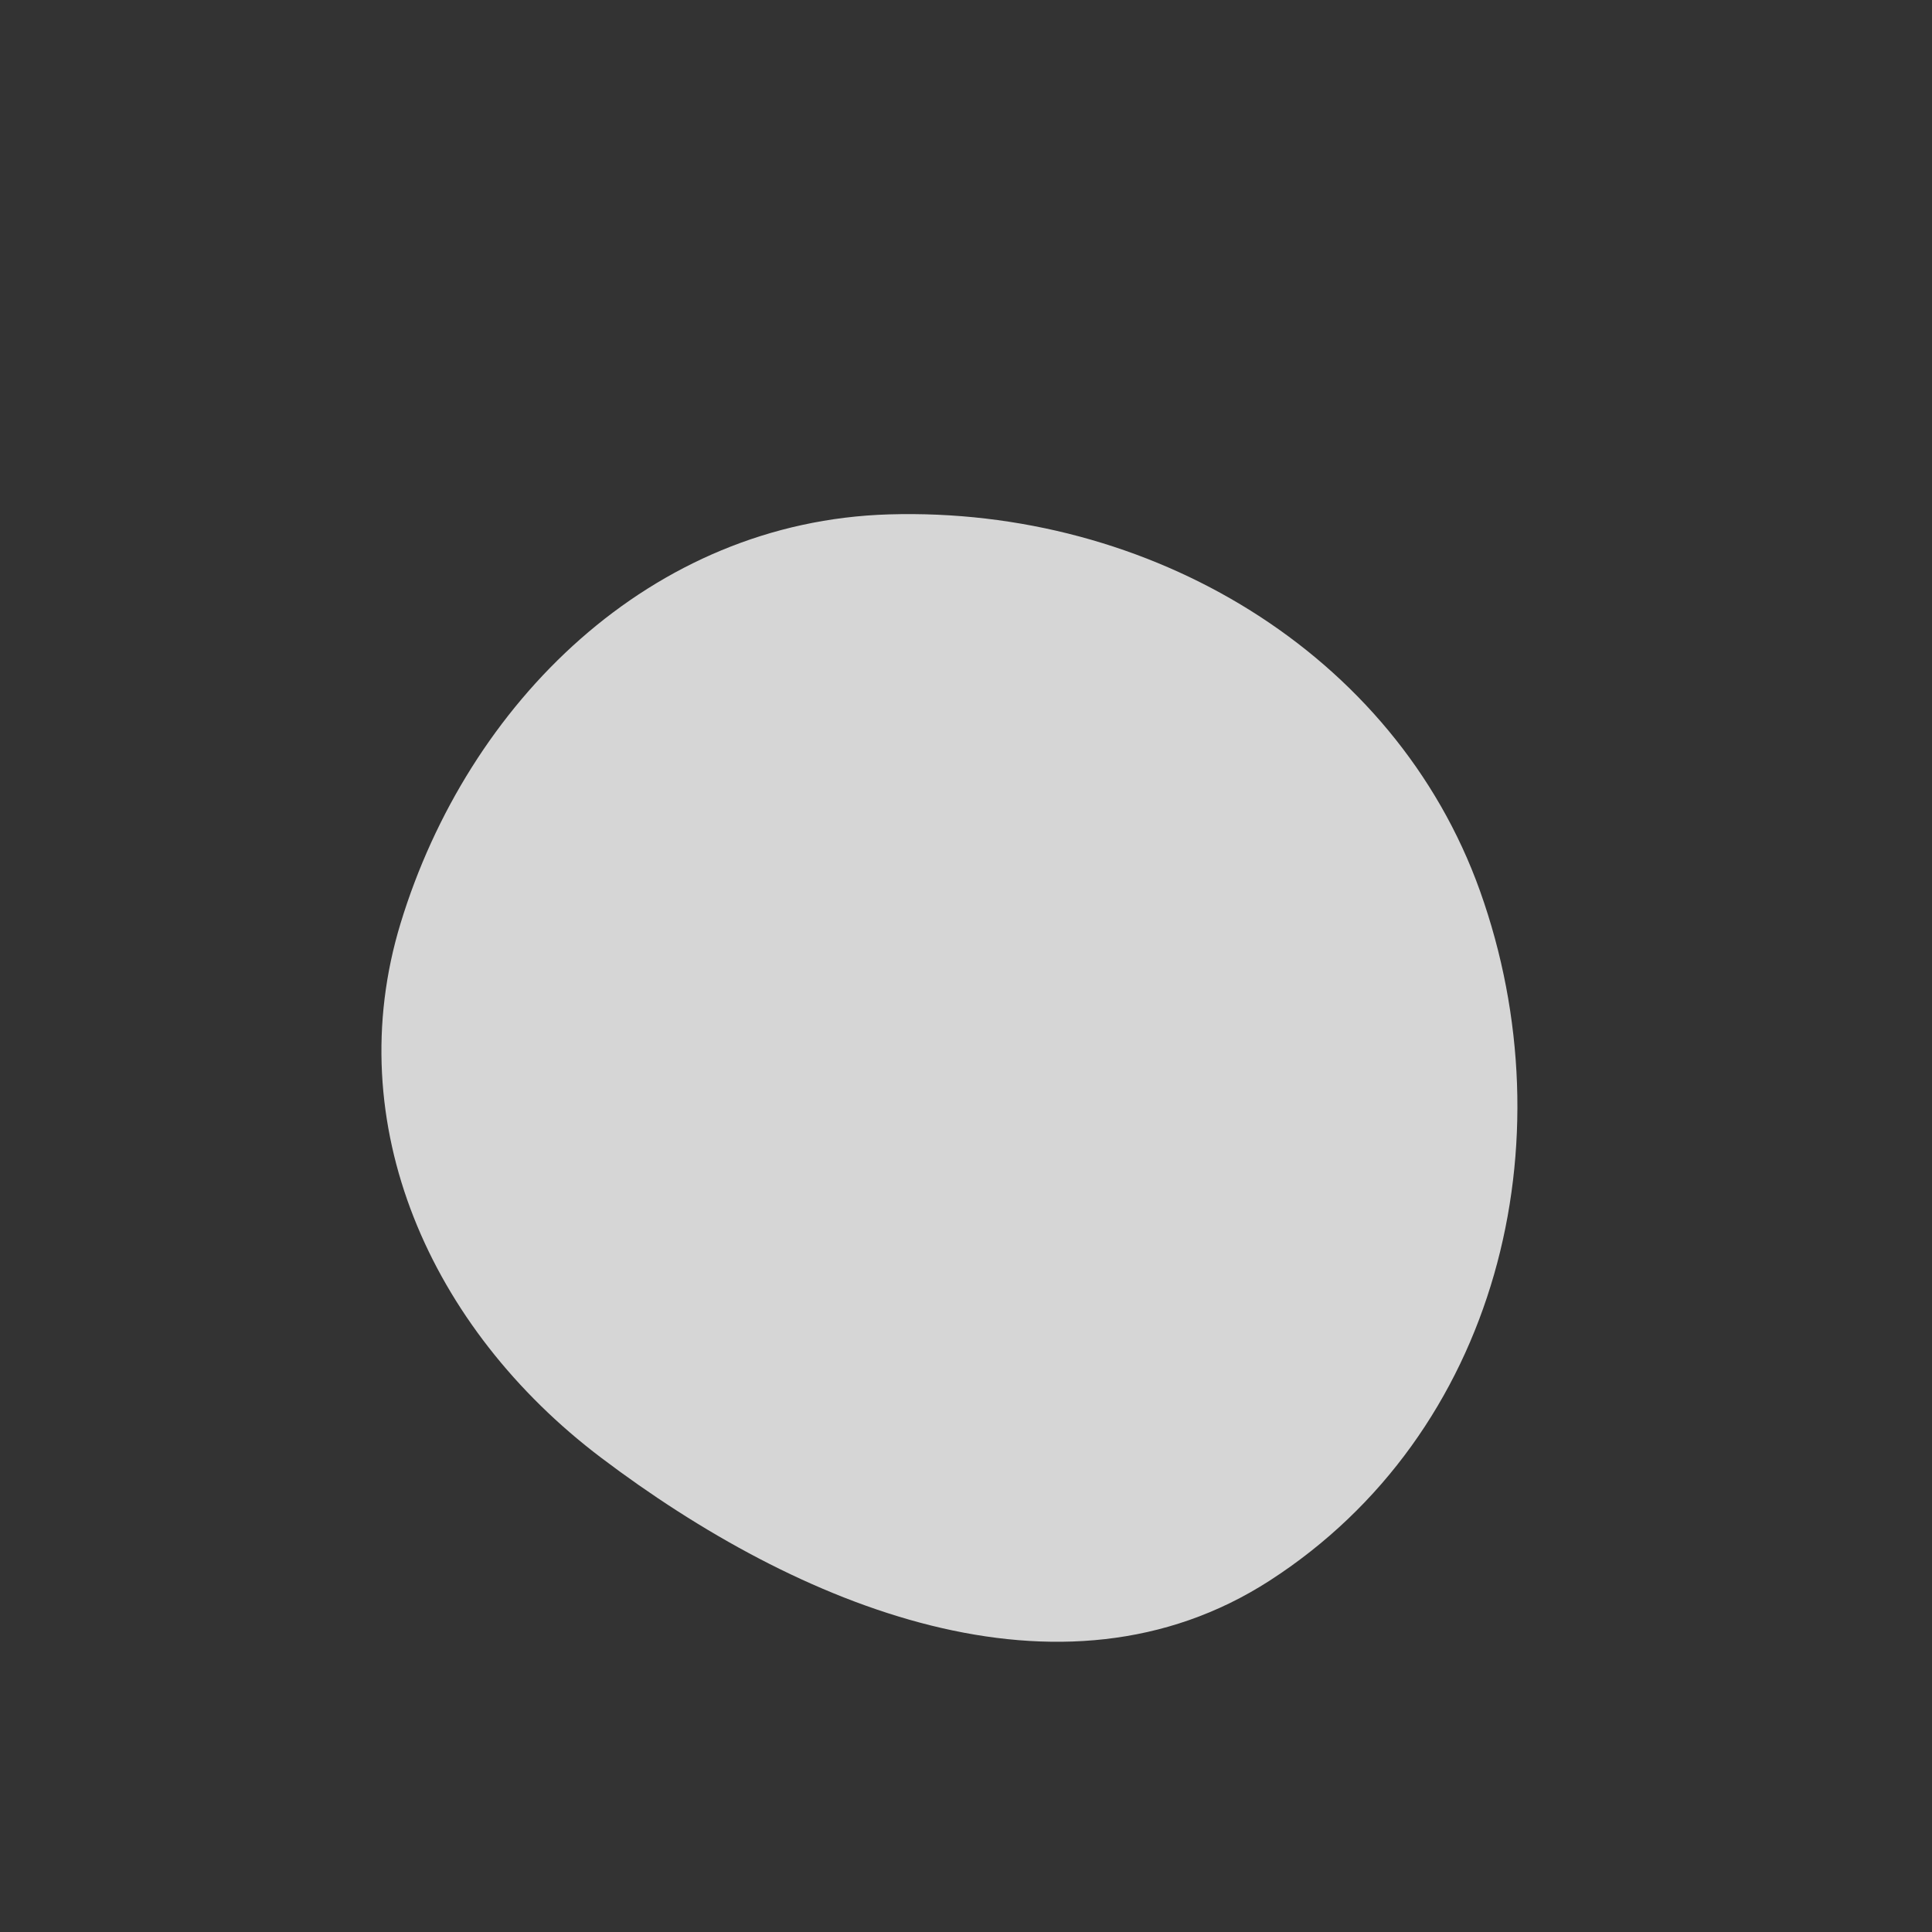 <svg width="233" height="233" viewBox="0 0 233 233" fill="none" xmlns="http://www.w3.org/2000/svg">
<rect x="0" y="0" width="233" height="233" fill="#333333" stroke="none"/>
<mask id="mask0" mask-type="alpha" maskUnits="userSpaceOnUse" x="0" y="0" width="233" height="233">
<rect width="233" height="233" fill="#C4C4C4"/>
</mask>
<g mask="url(#mask0)">
<path opacity="0.8" fill-rule="evenodd" clip-rule="evenodd" d="M107.193 62.036C138.68 61.096 168.245 78.763 178.49 107.455C189.277 137.669 180.676 172.864 153.107 190.634C127.966 206.839 96.267 193.788 72.478 175.788C51.861 160.188 40.919 135.568 48.313 111.341C56.421 84.771 78.454 62.894 107.193 62.036Z" fill="white"/>
</g>
</svg>
